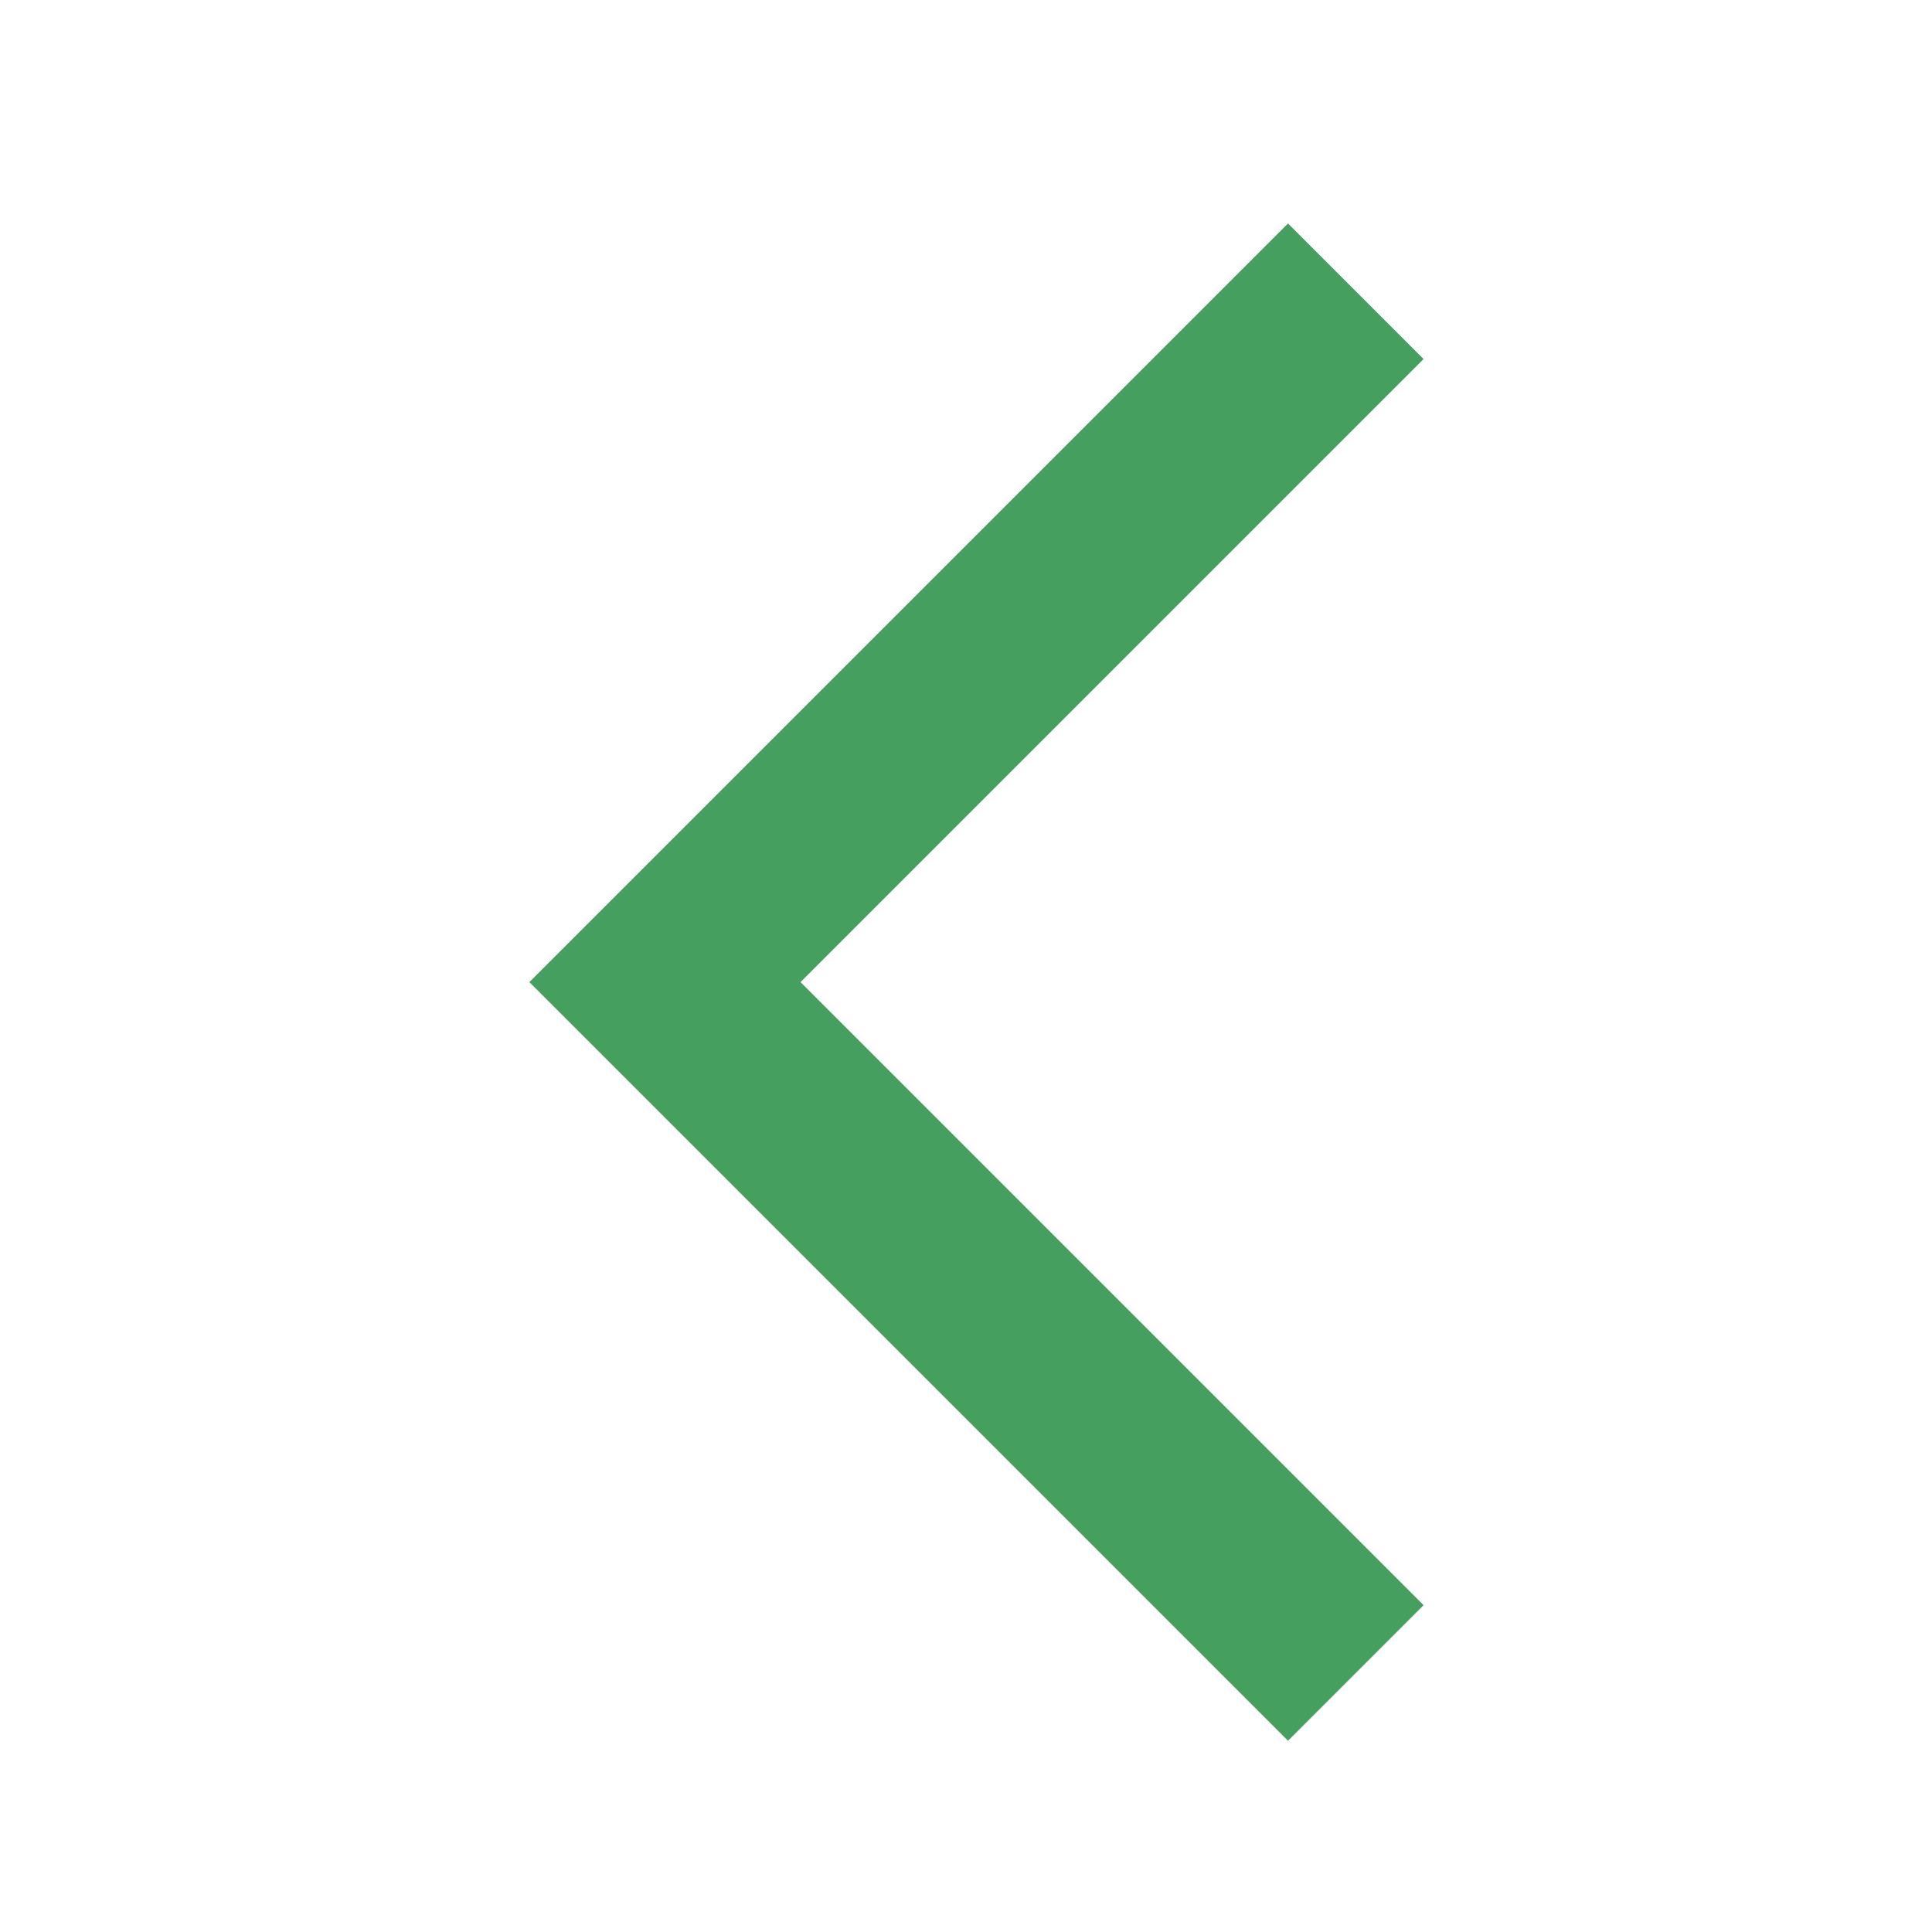 <svg width="24" height="24" viewBox="0 0 24 24" fill="none" xmlns="http://www.w3.org/2000/svg">
<g clip-path="url(#clip0_968_49242)">
<path d="M7 12.2L16 3.2L17.26 4.46L9.52 12.2L17.26 19.94L16 21.2L7 12.2Z" fill="#459F5E" stroke="#459F5E" stroke-width="0.6"/>
</g>
<defs>
<clipPath id="clip0_968_49242">
<rect width="24" height="24" fill="white"/>
</clipPath>
</defs>
</svg>

